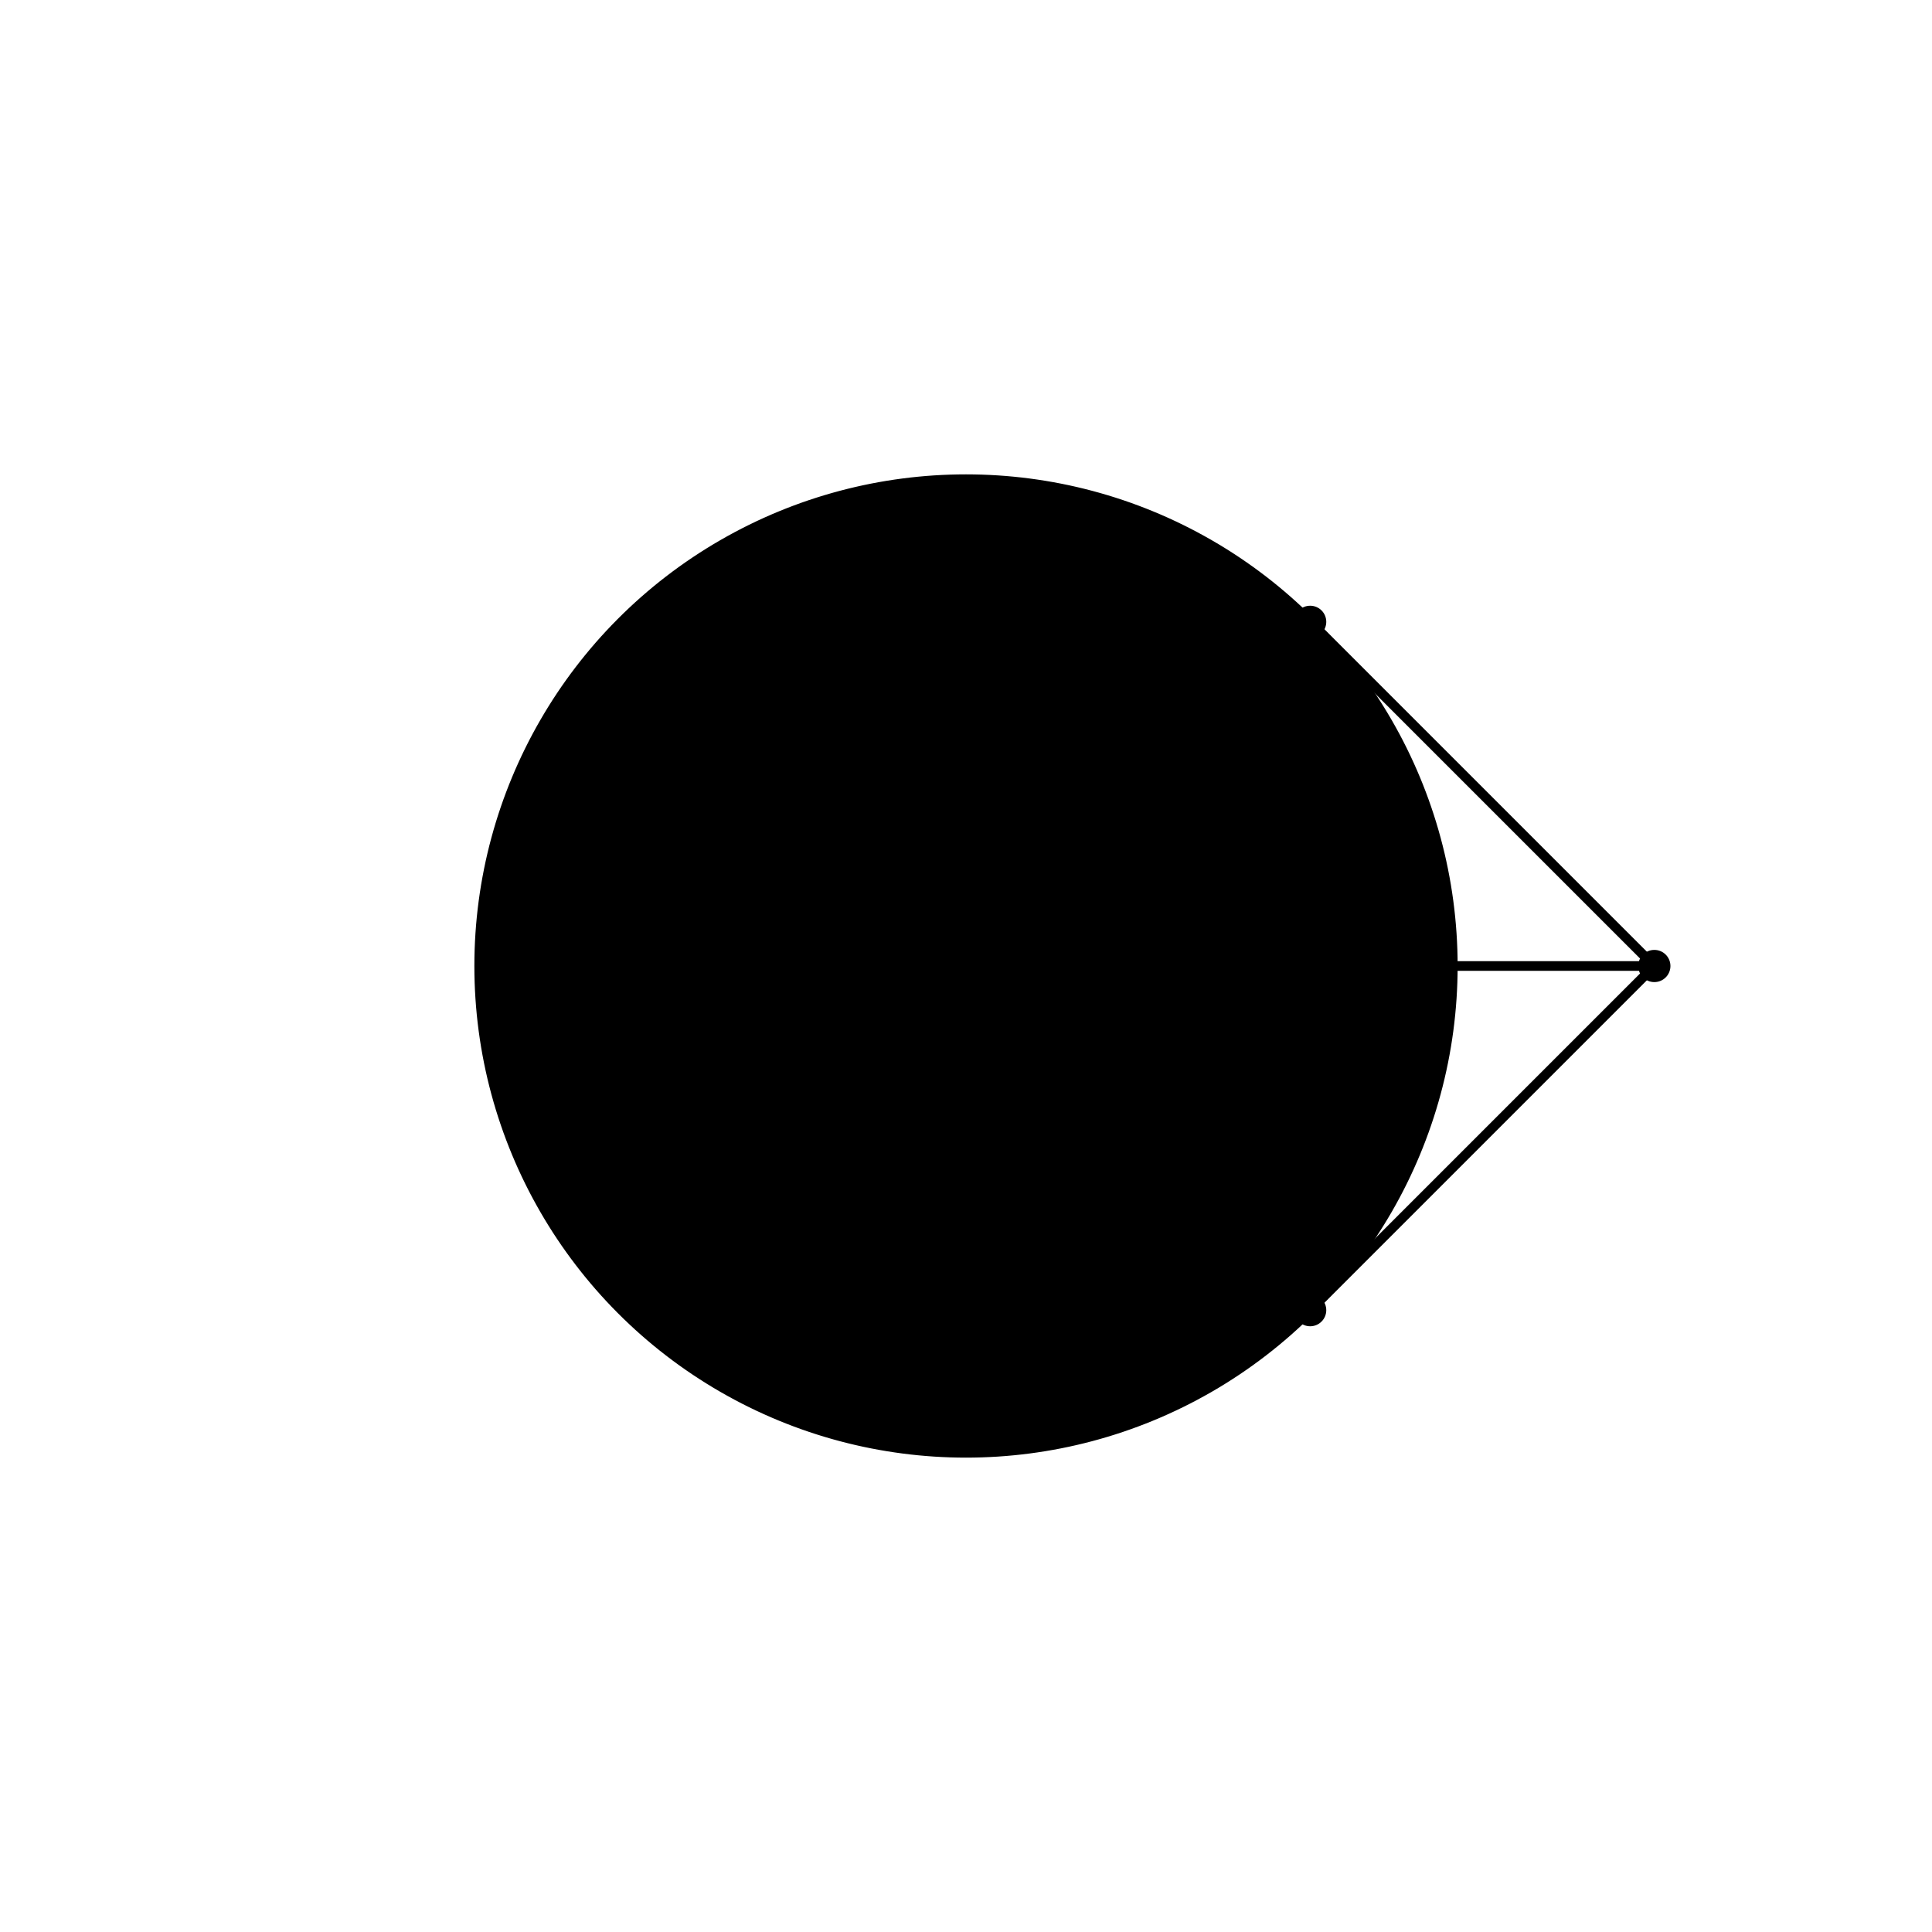 <svg xmlns="http://www.w3.org/2000/svg" width="300" height="300" viewBox="-150 -150 300 300"><circle cx="0cm" cy="0cm" r="2cm" stroke="#000000" fill="#00000000" stroke-width="1.5"/><line x1="0cm" y1="0cm" x2="2.828cm" y2="0cm" stroke="#000000" stroke-width="1.5"/><line x1="0cm" y1="0cm" x2="1.414cm" y2="-1.414cm" stroke="#000000" stroke-width="1.5"/><line x1="1.414cm" y1="-1.414cm" x2="2.828cm" y2="0cm" stroke="#000000" stroke-width="1.5"/><line x1="2.828cm" y1="0cm" x2="1.414cm" y2="1.414cm" stroke="#000000" stroke-width="1.5"/><line x1="1.414cm" y1="1.414cm" x2="0cm" y2="0cm" stroke="#000000" stroke-width="1.5"/><circle cx="0cm" cy="0cm" r="2.5" fill="#000000"/><circle cx="2.828cm" cy="0cm" r="2.5" fill="#000000"/><circle cx="1.414cm" cy="-1.414cm" r="2.5" fill="#000000"/><circle cx="1.414cm" cy="1.414cm" r="2.5" fill="#000000"/></svg>